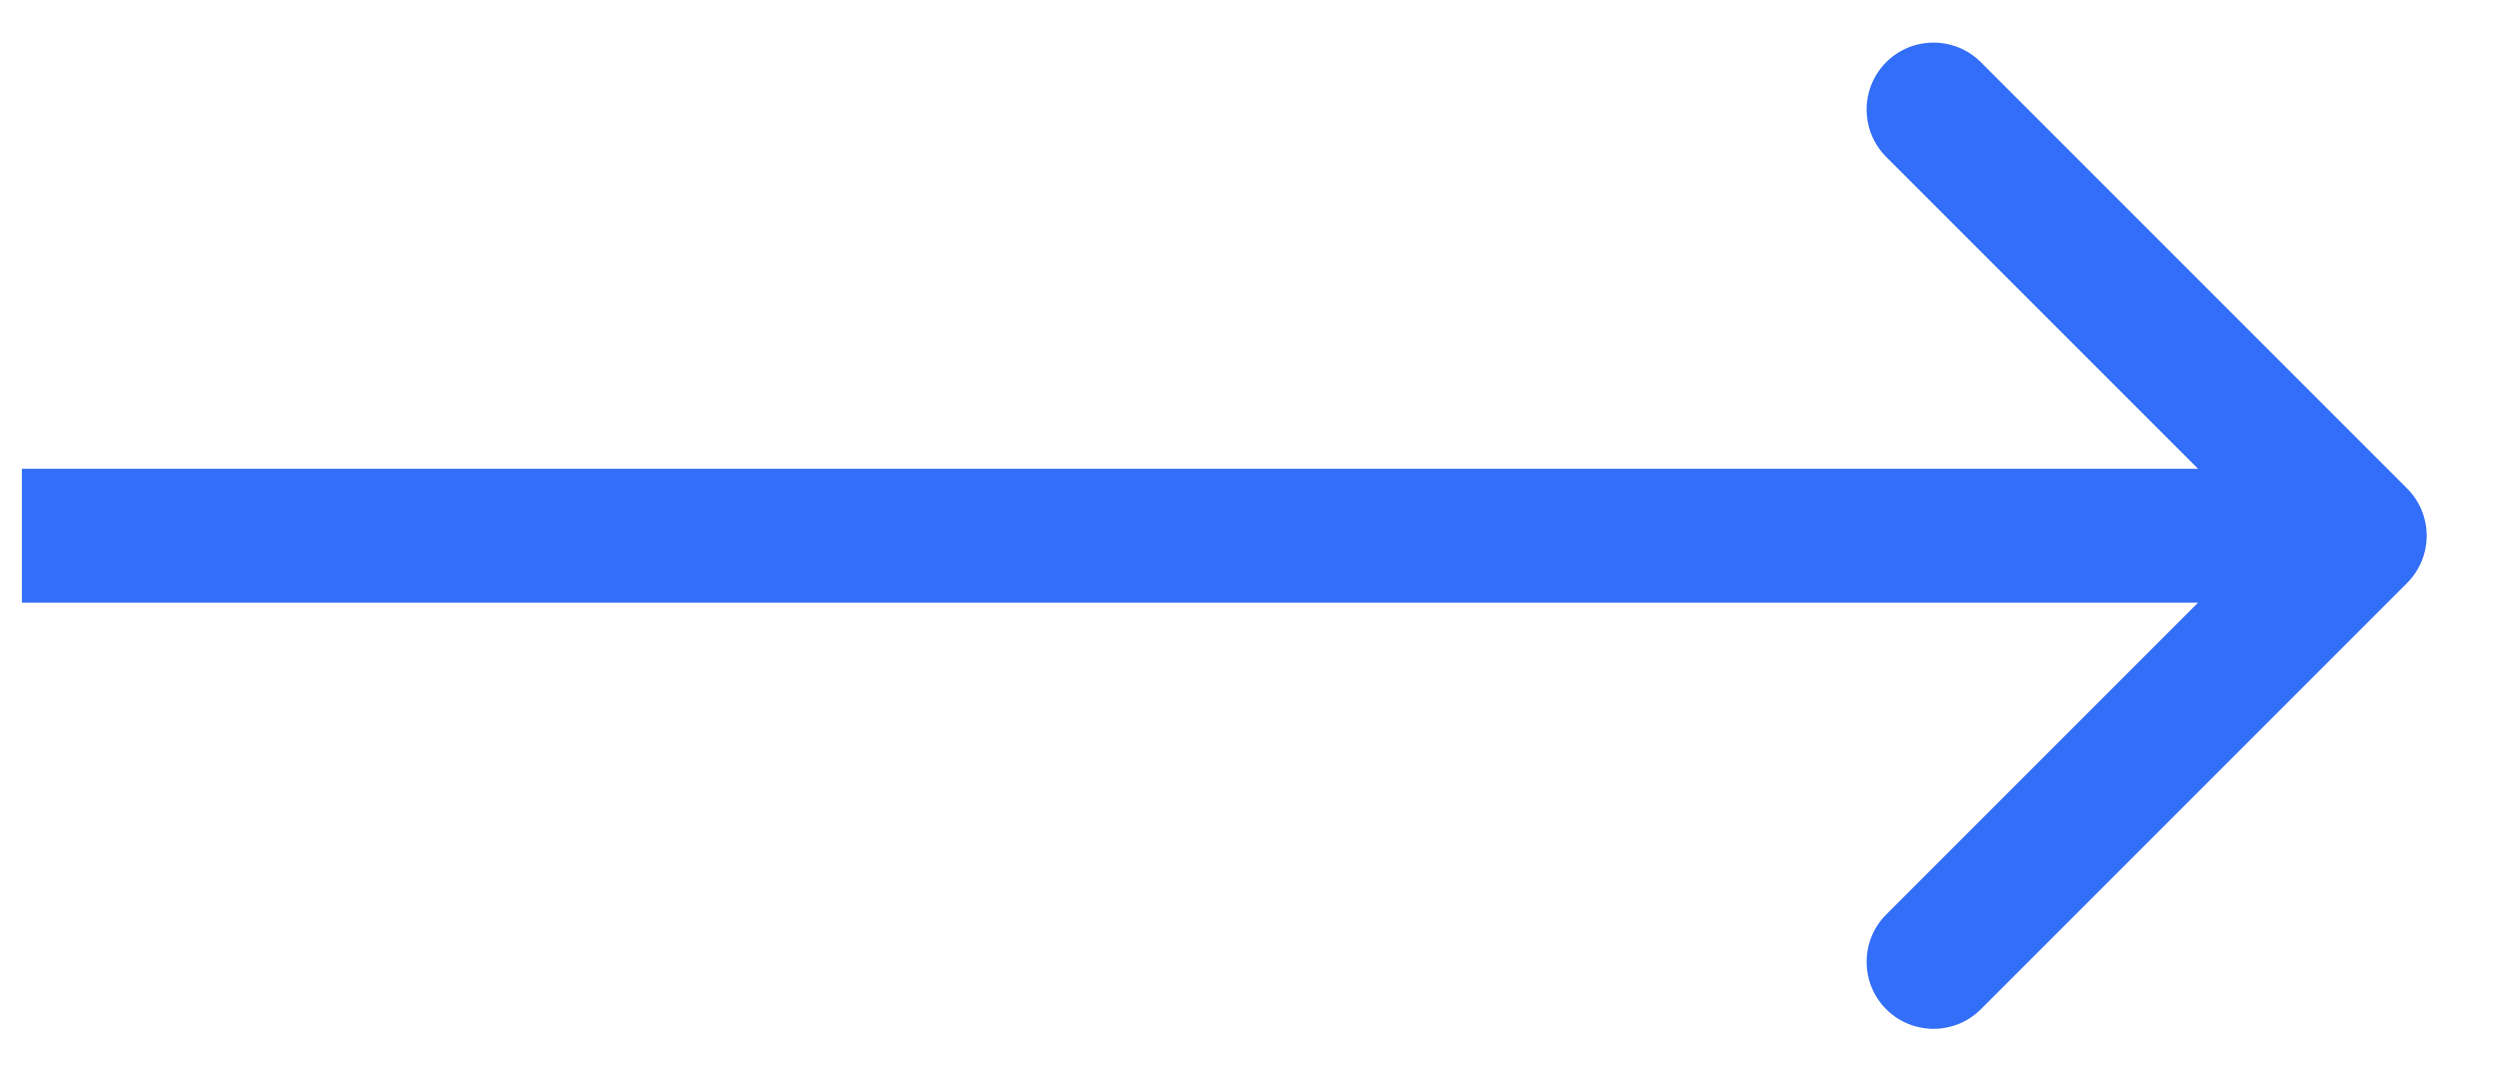 <svg width="28" height="12" viewBox="0 0 28 12" fill="none" xmlns="http://www.w3.org/2000/svg">
                                 <path d="M26.959 6.53C27.252 6.237 27.252 5.763 26.959 5.47L22.186 0.697C21.893 0.404 21.418 0.404 21.125 0.697C20.833 0.99 20.833 1.464 21.125 1.757L25.368 6L21.125 10.243C20.833 10.536 20.833 11.01 21.125 11.303C21.418 11.596 21.893 11.596 22.186 11.303L26.959 6.53ZM0.245 6.75L26.429 6.75L26.429 5.25L0.245 5.25L0.245 6.75Z" fill="#336EF9"></path>
                              </svg>